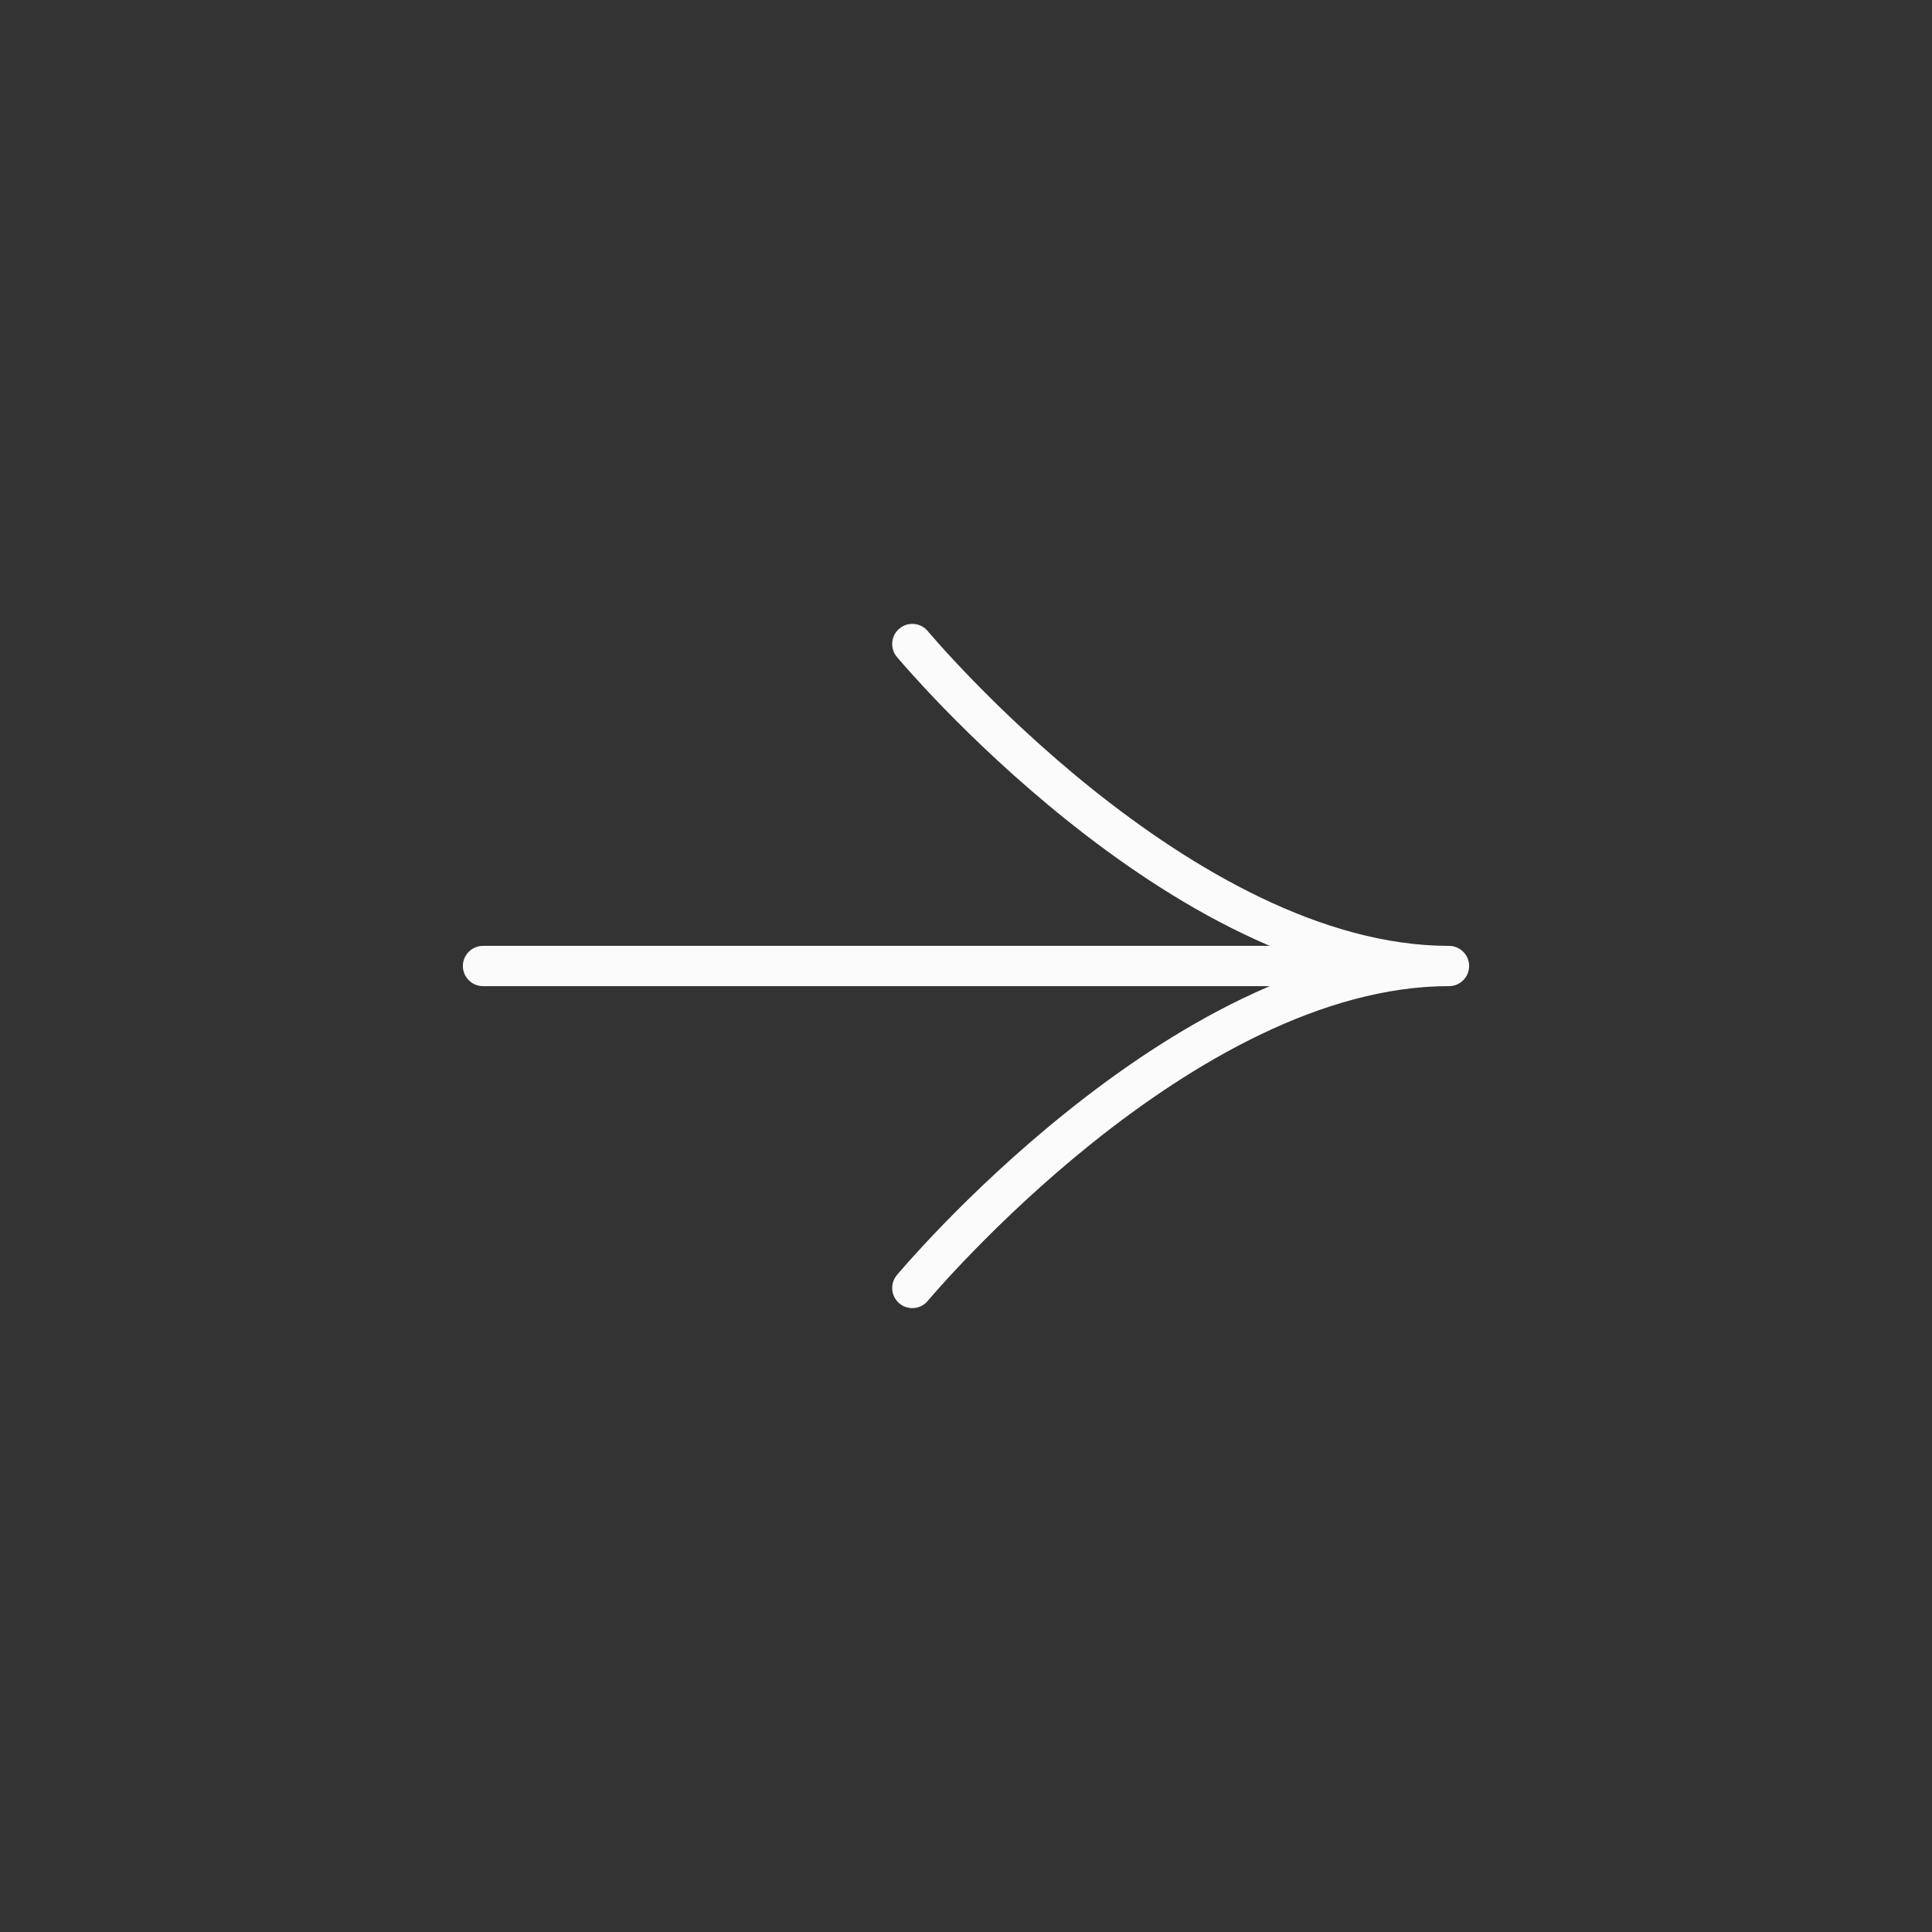 <svg width="48" height="48" viewBox="0 0 48 48" fill="none" xmlns="http://www.w3.org/2000/svg">
<rect x="0" y="0" width="48" height="48" fill="#333333" stroke="none"/>
<path d="M22.282 31.68C22.106 31.892 22.134 32.207 22.346 32.384C22.558 32.561 22.874 32.532 23.051 32.32L22.282 31.68ZM36 24.5C36.276 24.5 36.5 24.276 36.5 24C36.5 23.724 36.276 23.5 36 23.5L36 24.5ZM23.051 15.68C22.874 15.468 22.559 15.439 22.346 15.616C22.134 15.793 22.106 16.108 22.282 16.32L23.051 15.68ZM22.666 32C23.051 32.32 23.051 32.32 23.05 32.32C23.051 32.32 23.051 32.32 23.051 32.32C23.051 32.32 23.051 32.32 23.051 32.319C23.052 32.319 23.053 32.318 23.054 32.316C23.057 32.312 23.061 32.307 23.067 32.3C23.079 32.286 23.098 32.265 23.122 32.236C23.171 32.18 23.243 32.096 23.339 31.989C23.53 31.775 23.812 31.468 24.171 31.099C24.89 30.359 25.916 29.374 27.145 28.39C29.627 26.405 32.846 24.5 36 24.5L36 23.5C32.487 23.5 29.039 25.595 26.521 27.61C25.25 28.626 24.193 29.641 23.454 30.401C23.084 30.782 22.793 31.1 22.593 31.323C22.493 31.435 22.416 31.523 22.364 31.584C22.338 31.614 22.318 31.638 22.304 31.654C22.297 31.662 22.292 31.668 22.288 31.673C22.287 31.675 22.285 31.677 22.284 31.678C22.284 31.678 22.283 31.679 22.283 31.679C22.283 31.679 22.283 31.68 22.283 31.68C22.282 31.68 22.282 31.68 22.666 32ZM36 23.5C32.846 23.5 29.627 21.595 27.145 19.61C25.916 18.626 24.89 17.641 24.171 16.901C23.812 16.532 23.53 16.225 23.339 16.011C23.243 15.904 23.171 15.82 23.122 15.764C23.098 15.735 23.079 15.714 23.067 15.7C23.061 15.693 23.057 15.688 23.054 15.684C23.053 15.682 23.052 15.681 23.051 15.681C23.051 15.68 23.051 15.68 23.051 15.68C23.051 15.68 23.051 15.68 23.05 15.68C23.051 15.68 23.051 15.68 22.666 16C22.282 16.32 22.282 16.32 22.283 16.32C22.283 16.32 22.283 16.321 22.283 16.321C22.283 16.321 22.284 16.322 22.284 16.322C22.285 16.323 22.287 16.325 22.288 16.327C22.292 16.332 22.297 16.338 22.304 16.346C22.318 16.362 22.338 16.386 22.364 16.416C22.416 16.477 22.493 16.565 22.593 16.677C22.793 16.9 23.084 17.218 23.454 17.599C24.193 18.359 25.25 19.374 26.521 20.39C29.039 22.405 32.487 24.5 36 24.5L36 23.5Z" fill="#FBFBFB"/>
<path d="M33.333 24L12 24" stroke="#FBFBFB" stroke-linecap="round" stroke-linejoin="round"/>
</svg>

